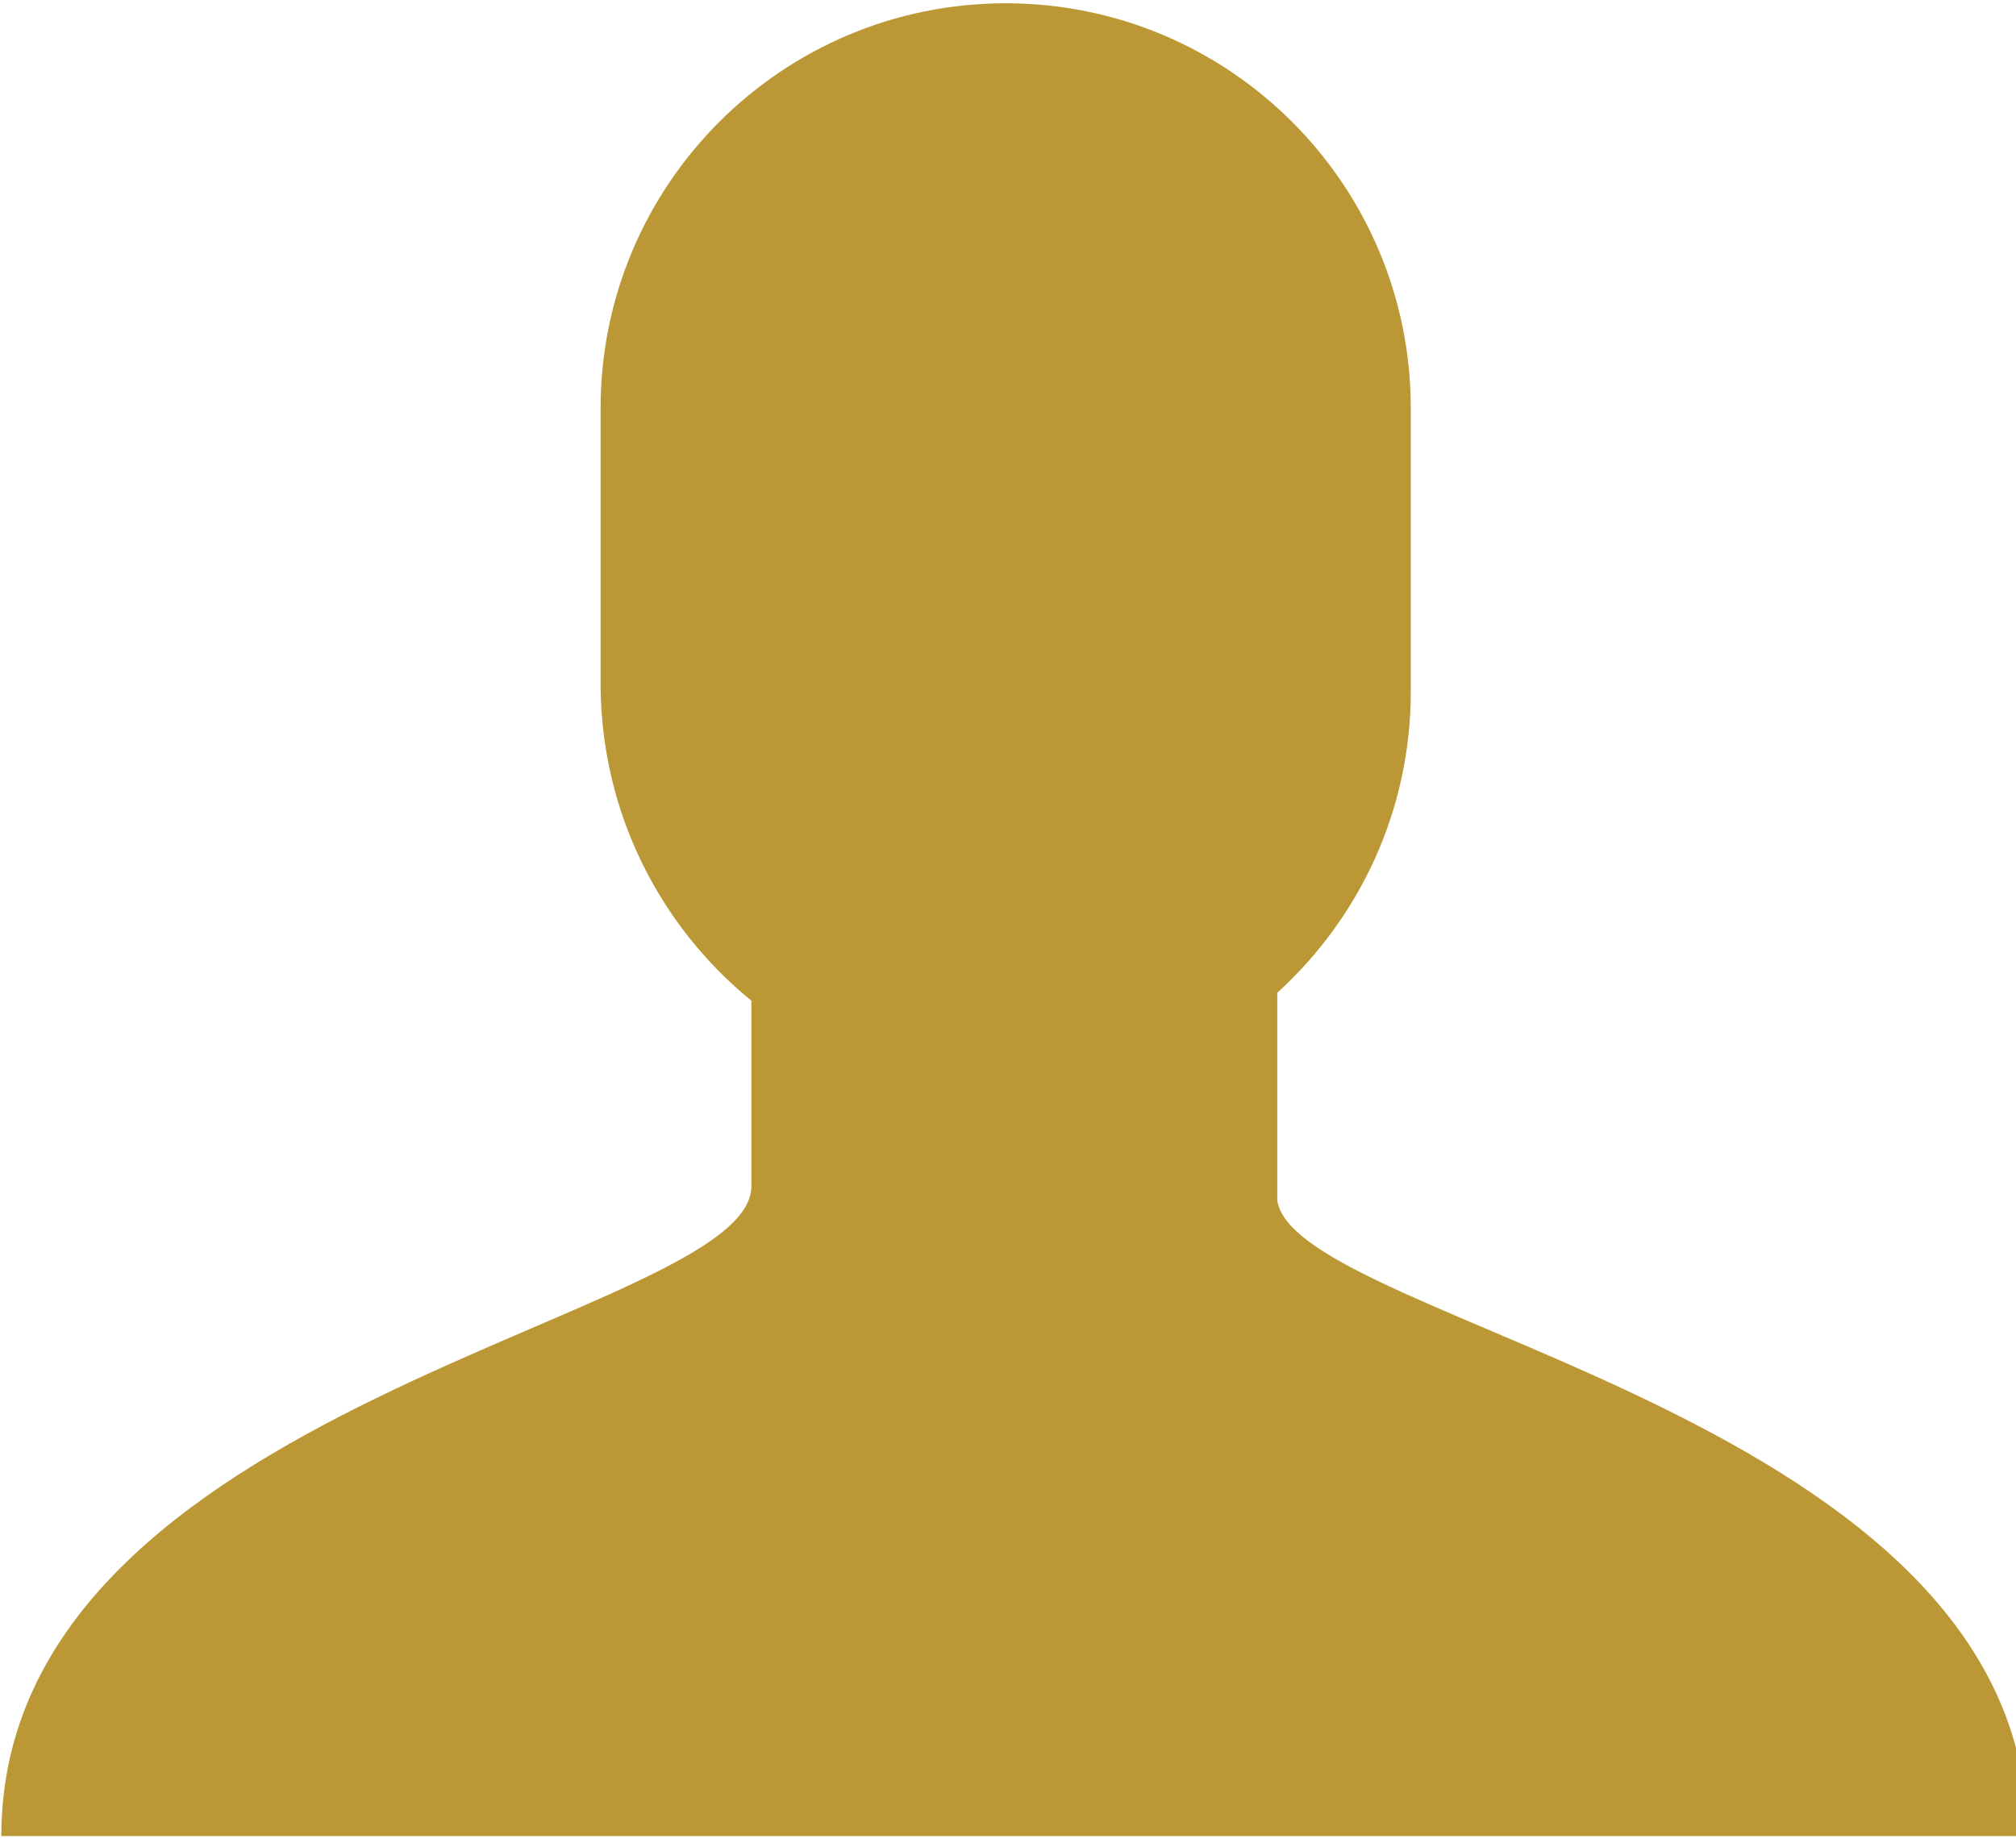 <!-- Generated by IcoMoon.io -->
<svg version="1.1" xmlns="http://www.w3.org/2000/svg" width="35" height="32" viewBox="0 0 35 32">
<title>6</title>
<path fill="#bb9835" d="M22.175 20.854v-3.615c1.426-1.298 2.318-3.161 2.318-5.233 0-0.026-0-0.051-0-0.077l0 0.004v-4.843c0-3.884-3.149-7.033-7.033-7.033s-7.033 3.149-7.033 7.033v0 4.843c0.022 2.193 1.032 4.145 2.606 5.435l0.012 0.010v3.221s0 0 0 0c0 2.317-13.022 3.731-13.022 11.285h35.175c0-7.322-12.675-8.898-13.022-11.030z"></path>
</svg>
